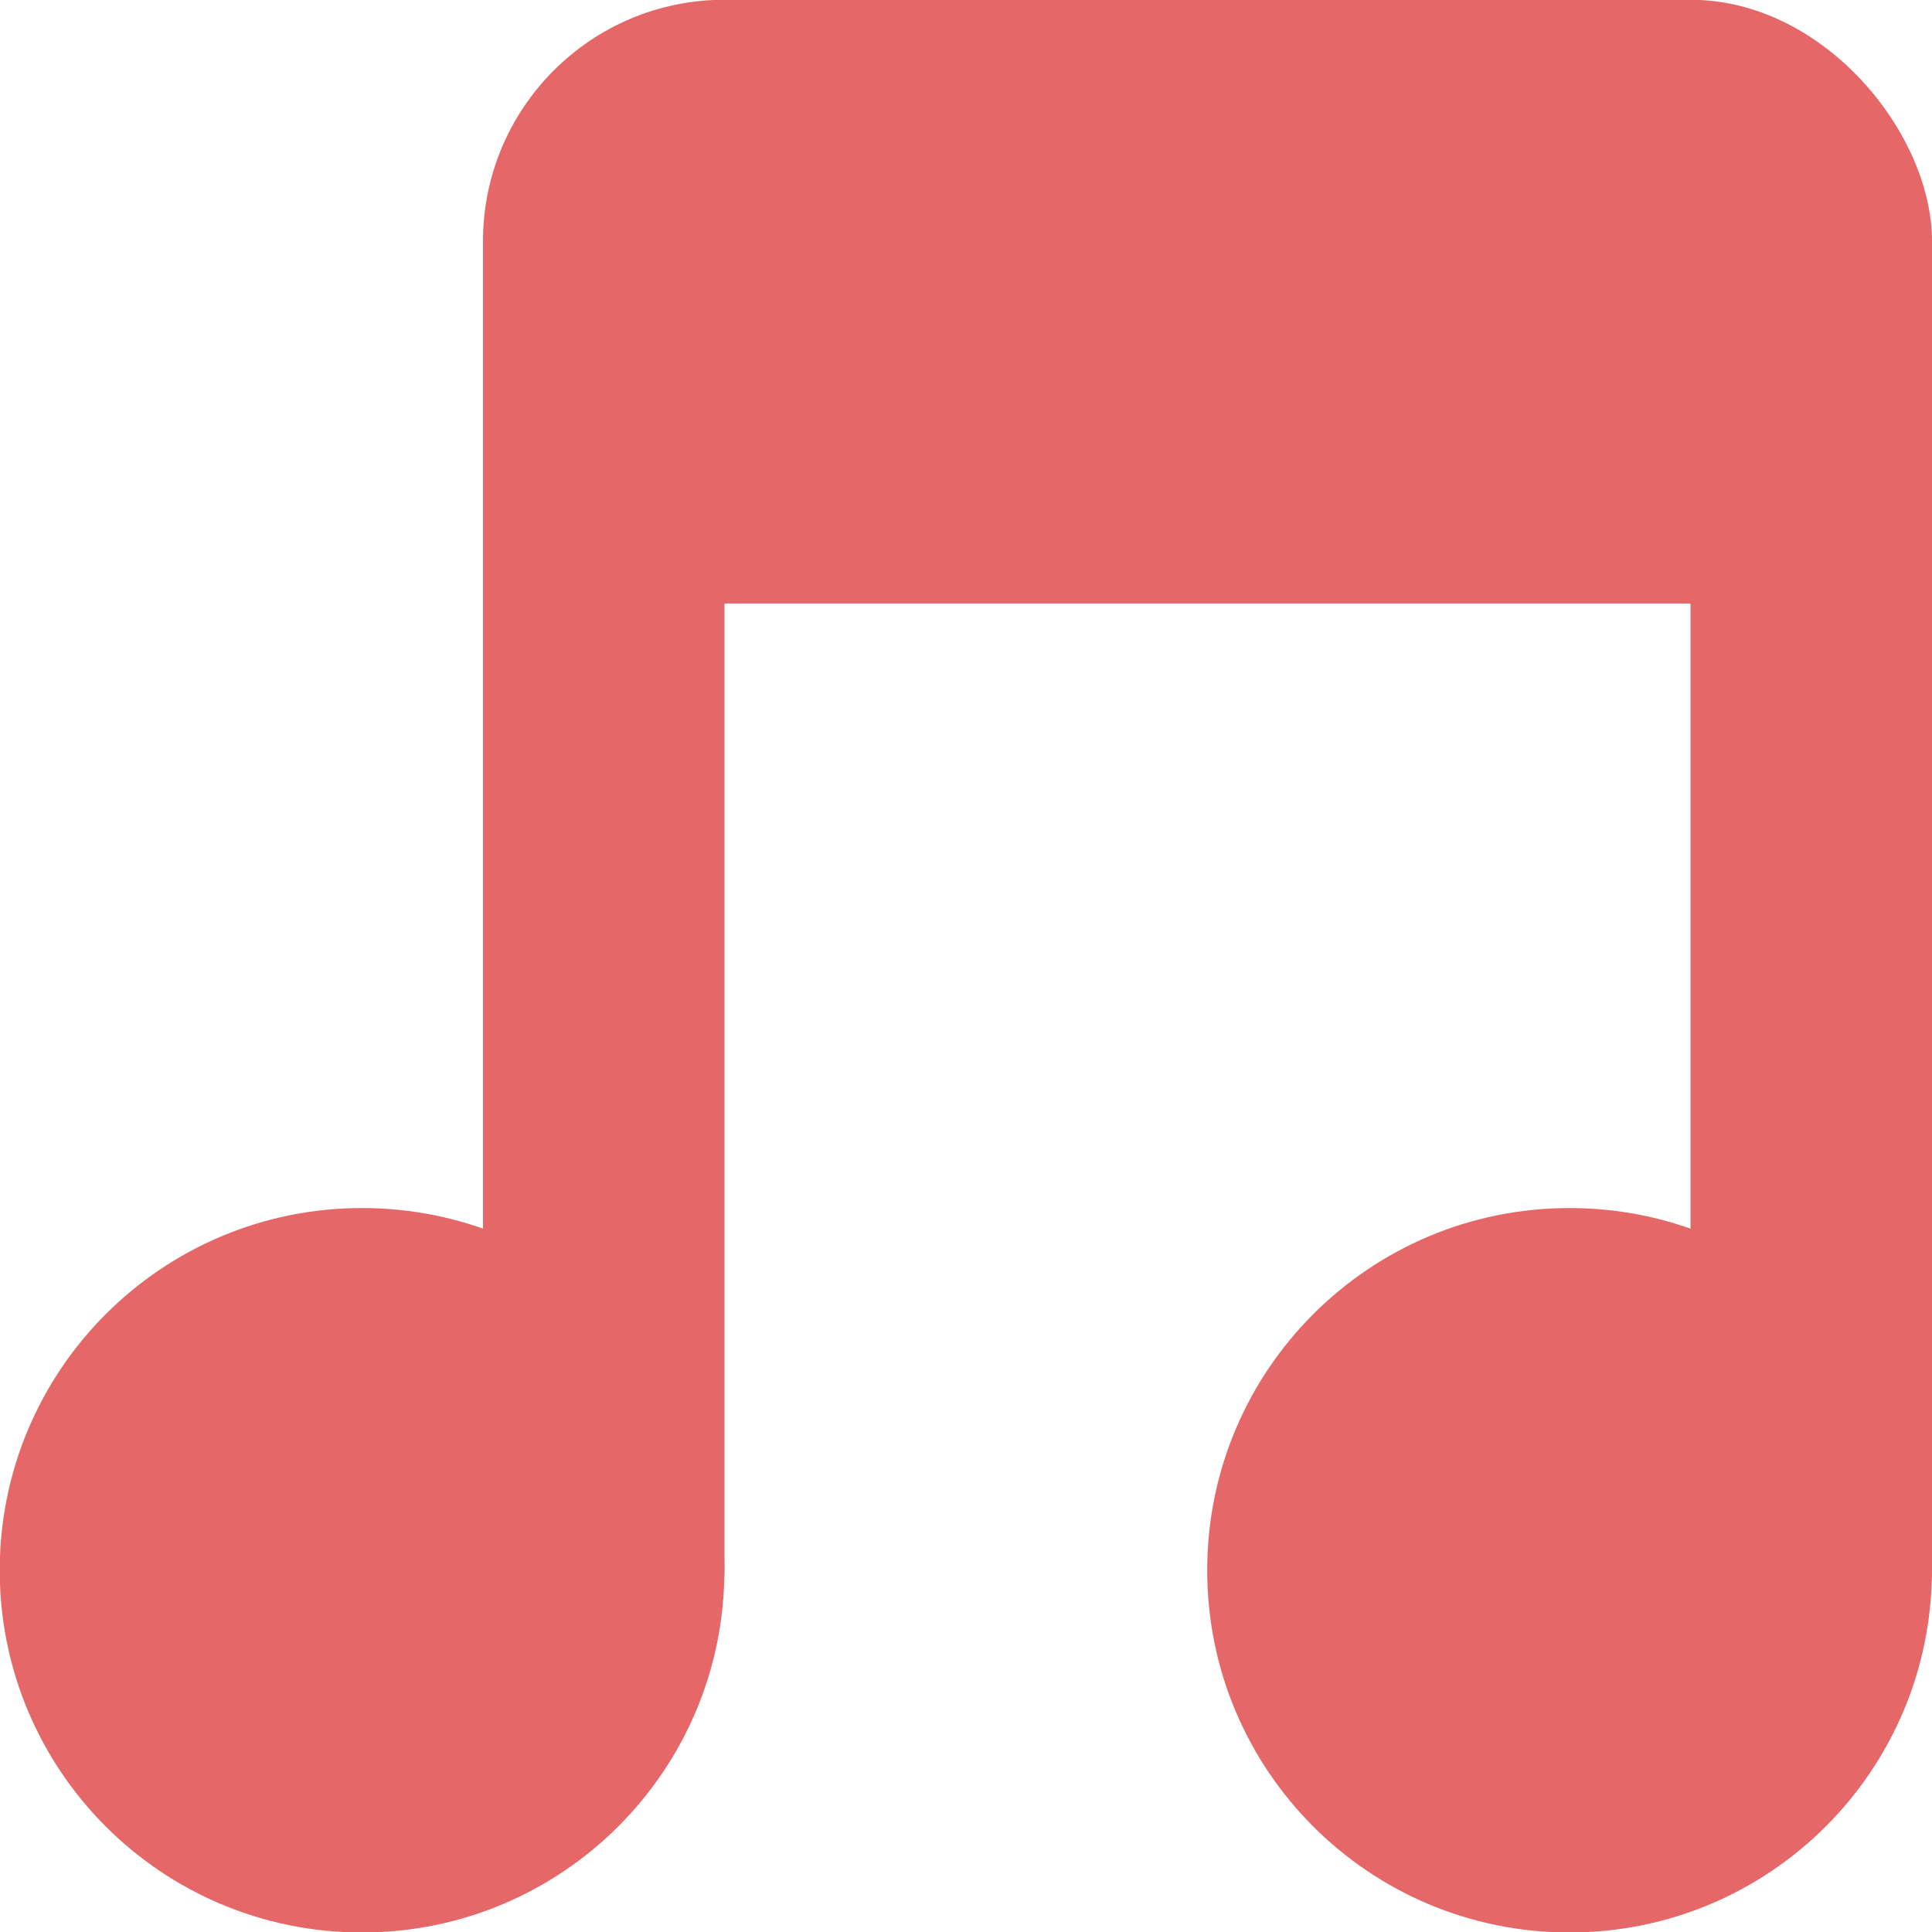 <svg xmlns="http://www.w3.org/2000/svg" viewBox="0 0 16 16">
 <g transform="translate(0,-1036.362)">
  <path d="m -5 8.259 c 0 0.962 -0.816 1.741 -1.823 1.741 -1.01 0 -1.823 -0.78 -1.823 -1.741 0 -0.962 0.816 -1.741 1.823 -1.741 1.01 0 1.823 0.78 1.823 1.741 z" transform="matrix(1.646,0,0,1.723,14.229,1035.136)" style="fill:#e56767;fill-opacity:1;stroke:none"/>
  <path transform="matrix(1.646,0,0,1.723,24.229,1035.136)" d="m -5 8.259 c 0 0.962 -0.816 1.741 -1.823 1.741 -1.01 0 -1.823 -0.78 -1.823 -1.741 0 -0.962 0.816 -1.741 1.823 -1.741 1.01 0 1.823 0.78 1.823 1.741 z" style="fill:#e56767;fill-opacity:1;stroke:none"/>
  <rect width="2" height="12" x="4" y="1038.36" rx="1" style="fill:#e56767;fill-opacity:1;stroke:none"/>
  <rect rx="1" y="1038.36" x="14" height="12" width="2" style="fill:#e56767;fill-opacity:1;stroke:none"/>
  <rect width="12" height="5" x="4" y="1036.36" rx="2" style="fill:#e56767;fill-opacity:1;stroke:none"/>
 </g>
</svg>
